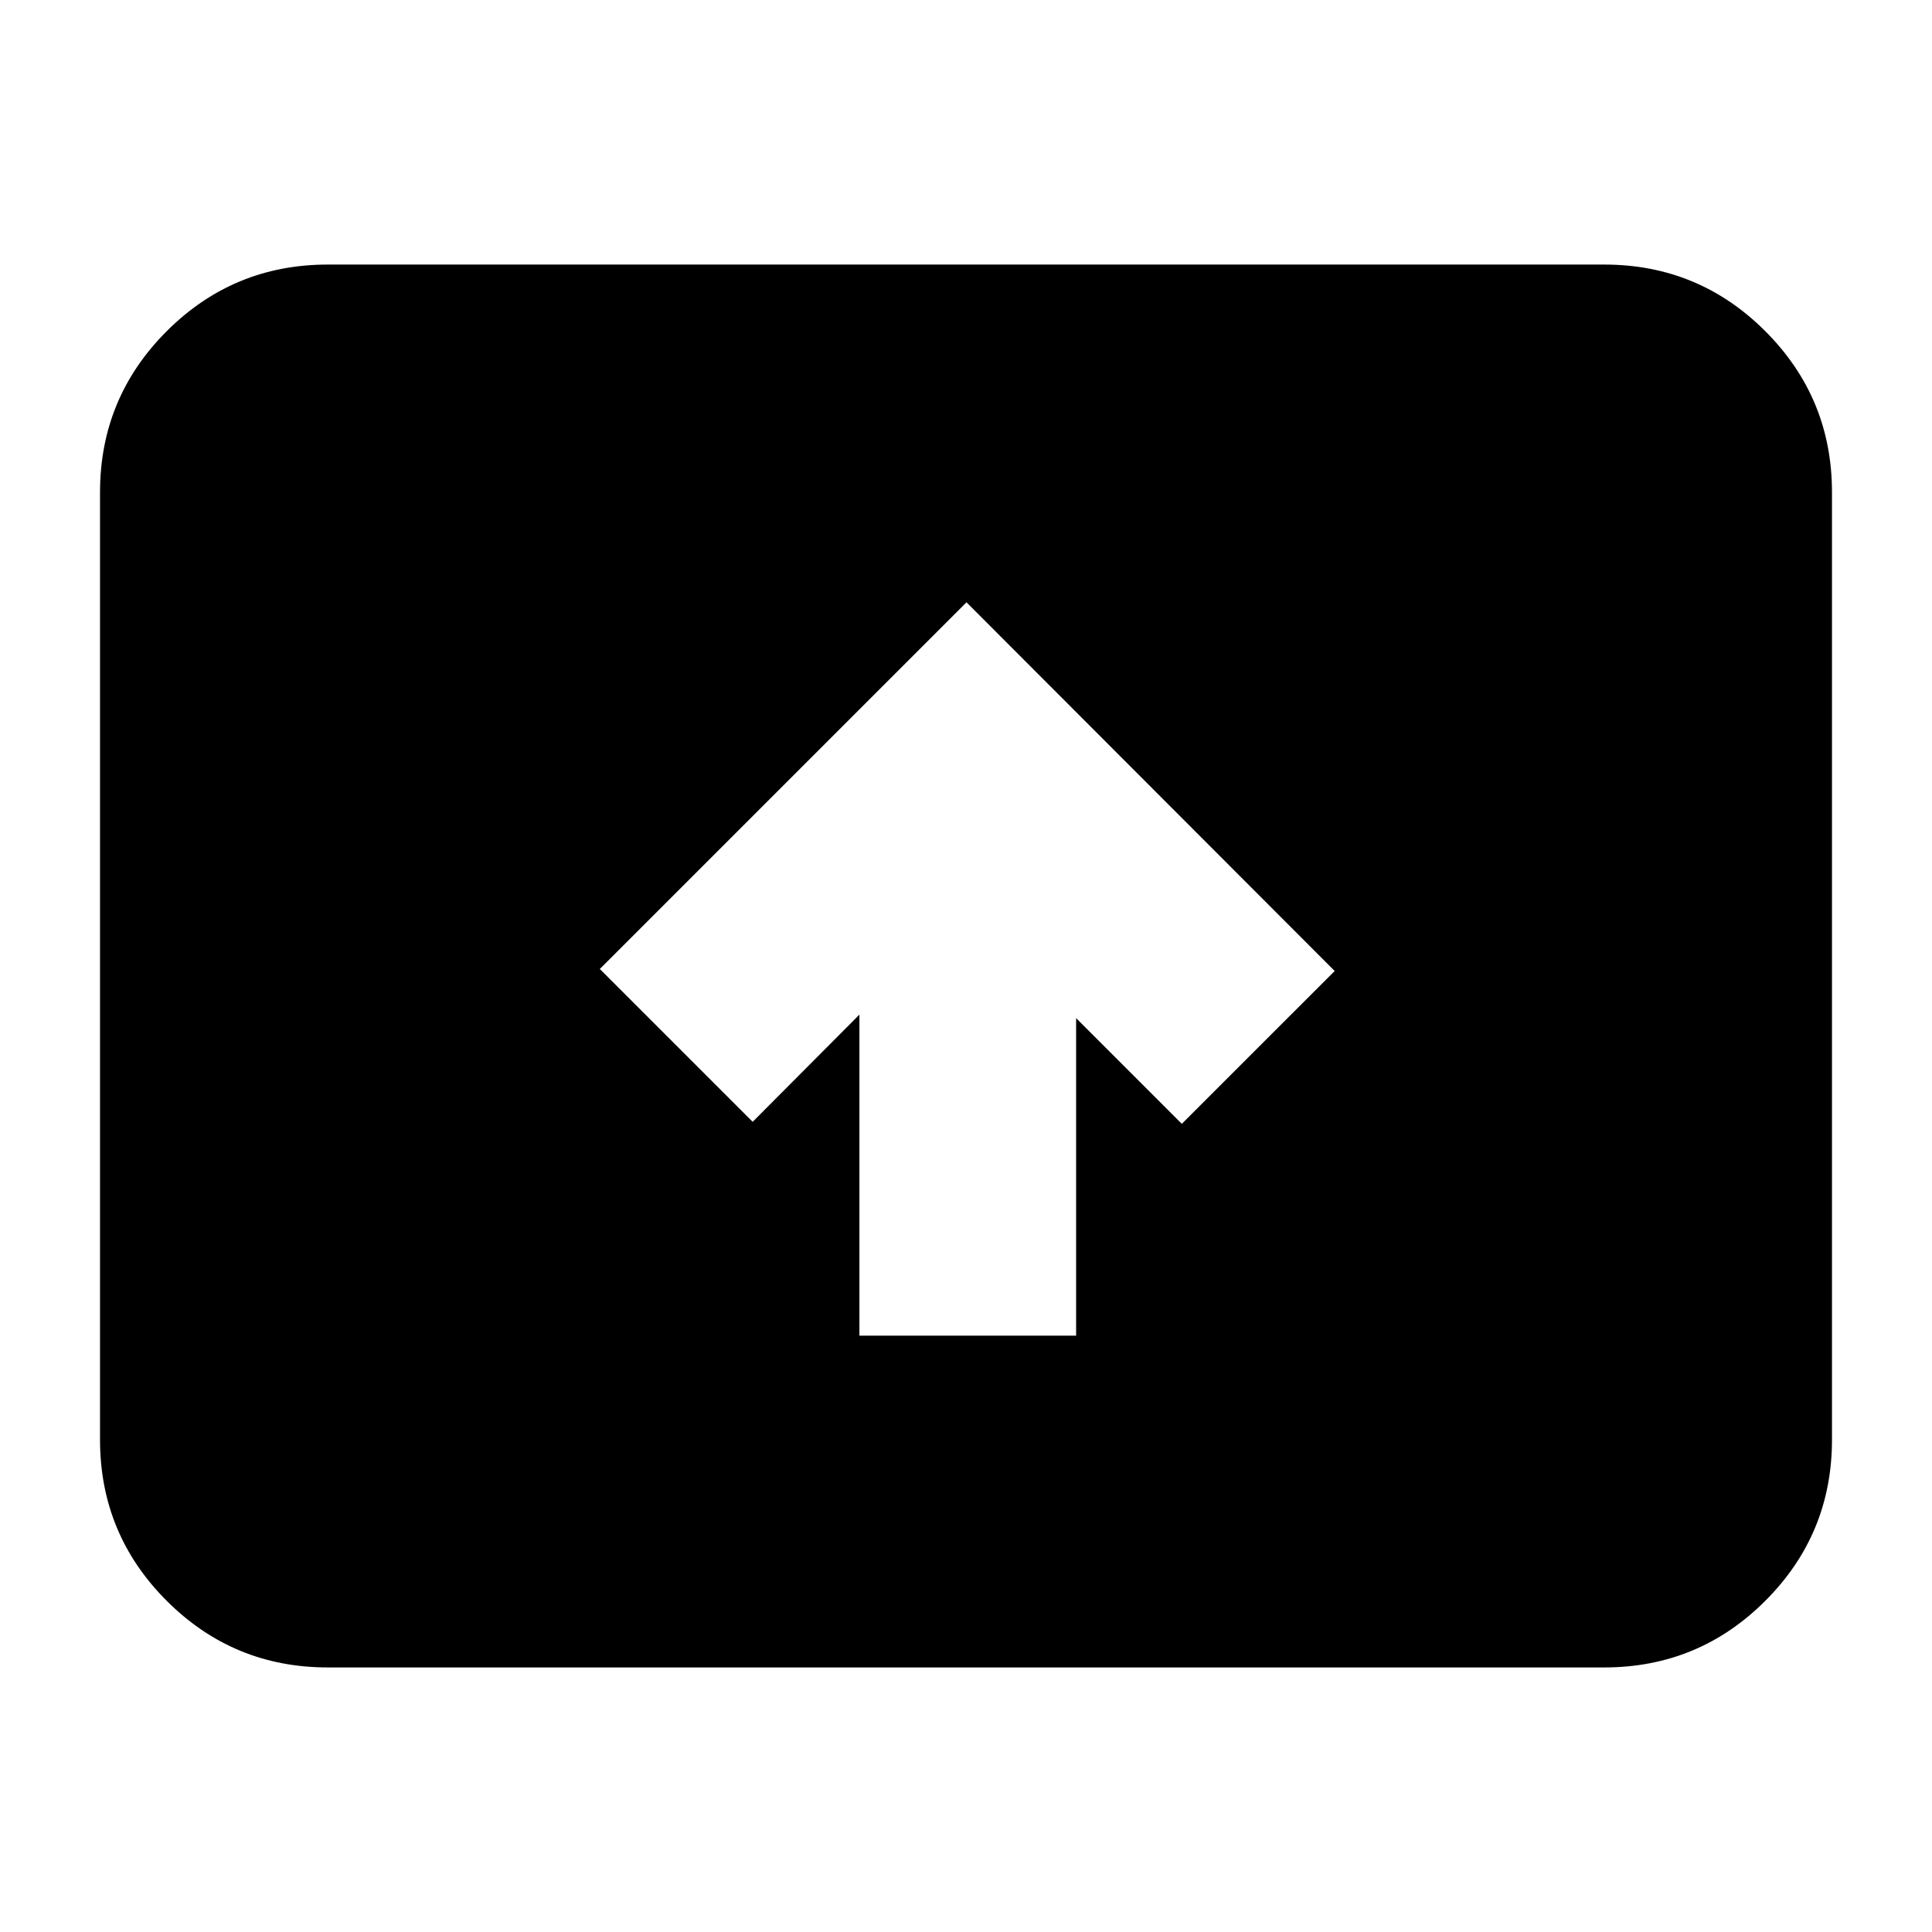 <svg xmlns="http://www.w3.org/2000/svg" height="24" viewBox="0 -960 960 960" width="24"><path d="M427.04-296.33h107.68v-157.76l52.52 52.52 75.96-75.95-182.96-183.2-182.2 182.2L374-402.57l53.04-53.28v159.52ZM162.87-131.46q-46.93 0-80.05-33.12T49.7-244.63v-470.74q0-46.93 33.12-80.05t80.05-33.12h634.26q46.93 0 80.05 33.12t33.12 80.05v470.74q0 46.93-33.12 80.05t-80.05 33.12H162.87Z"/></svg>
